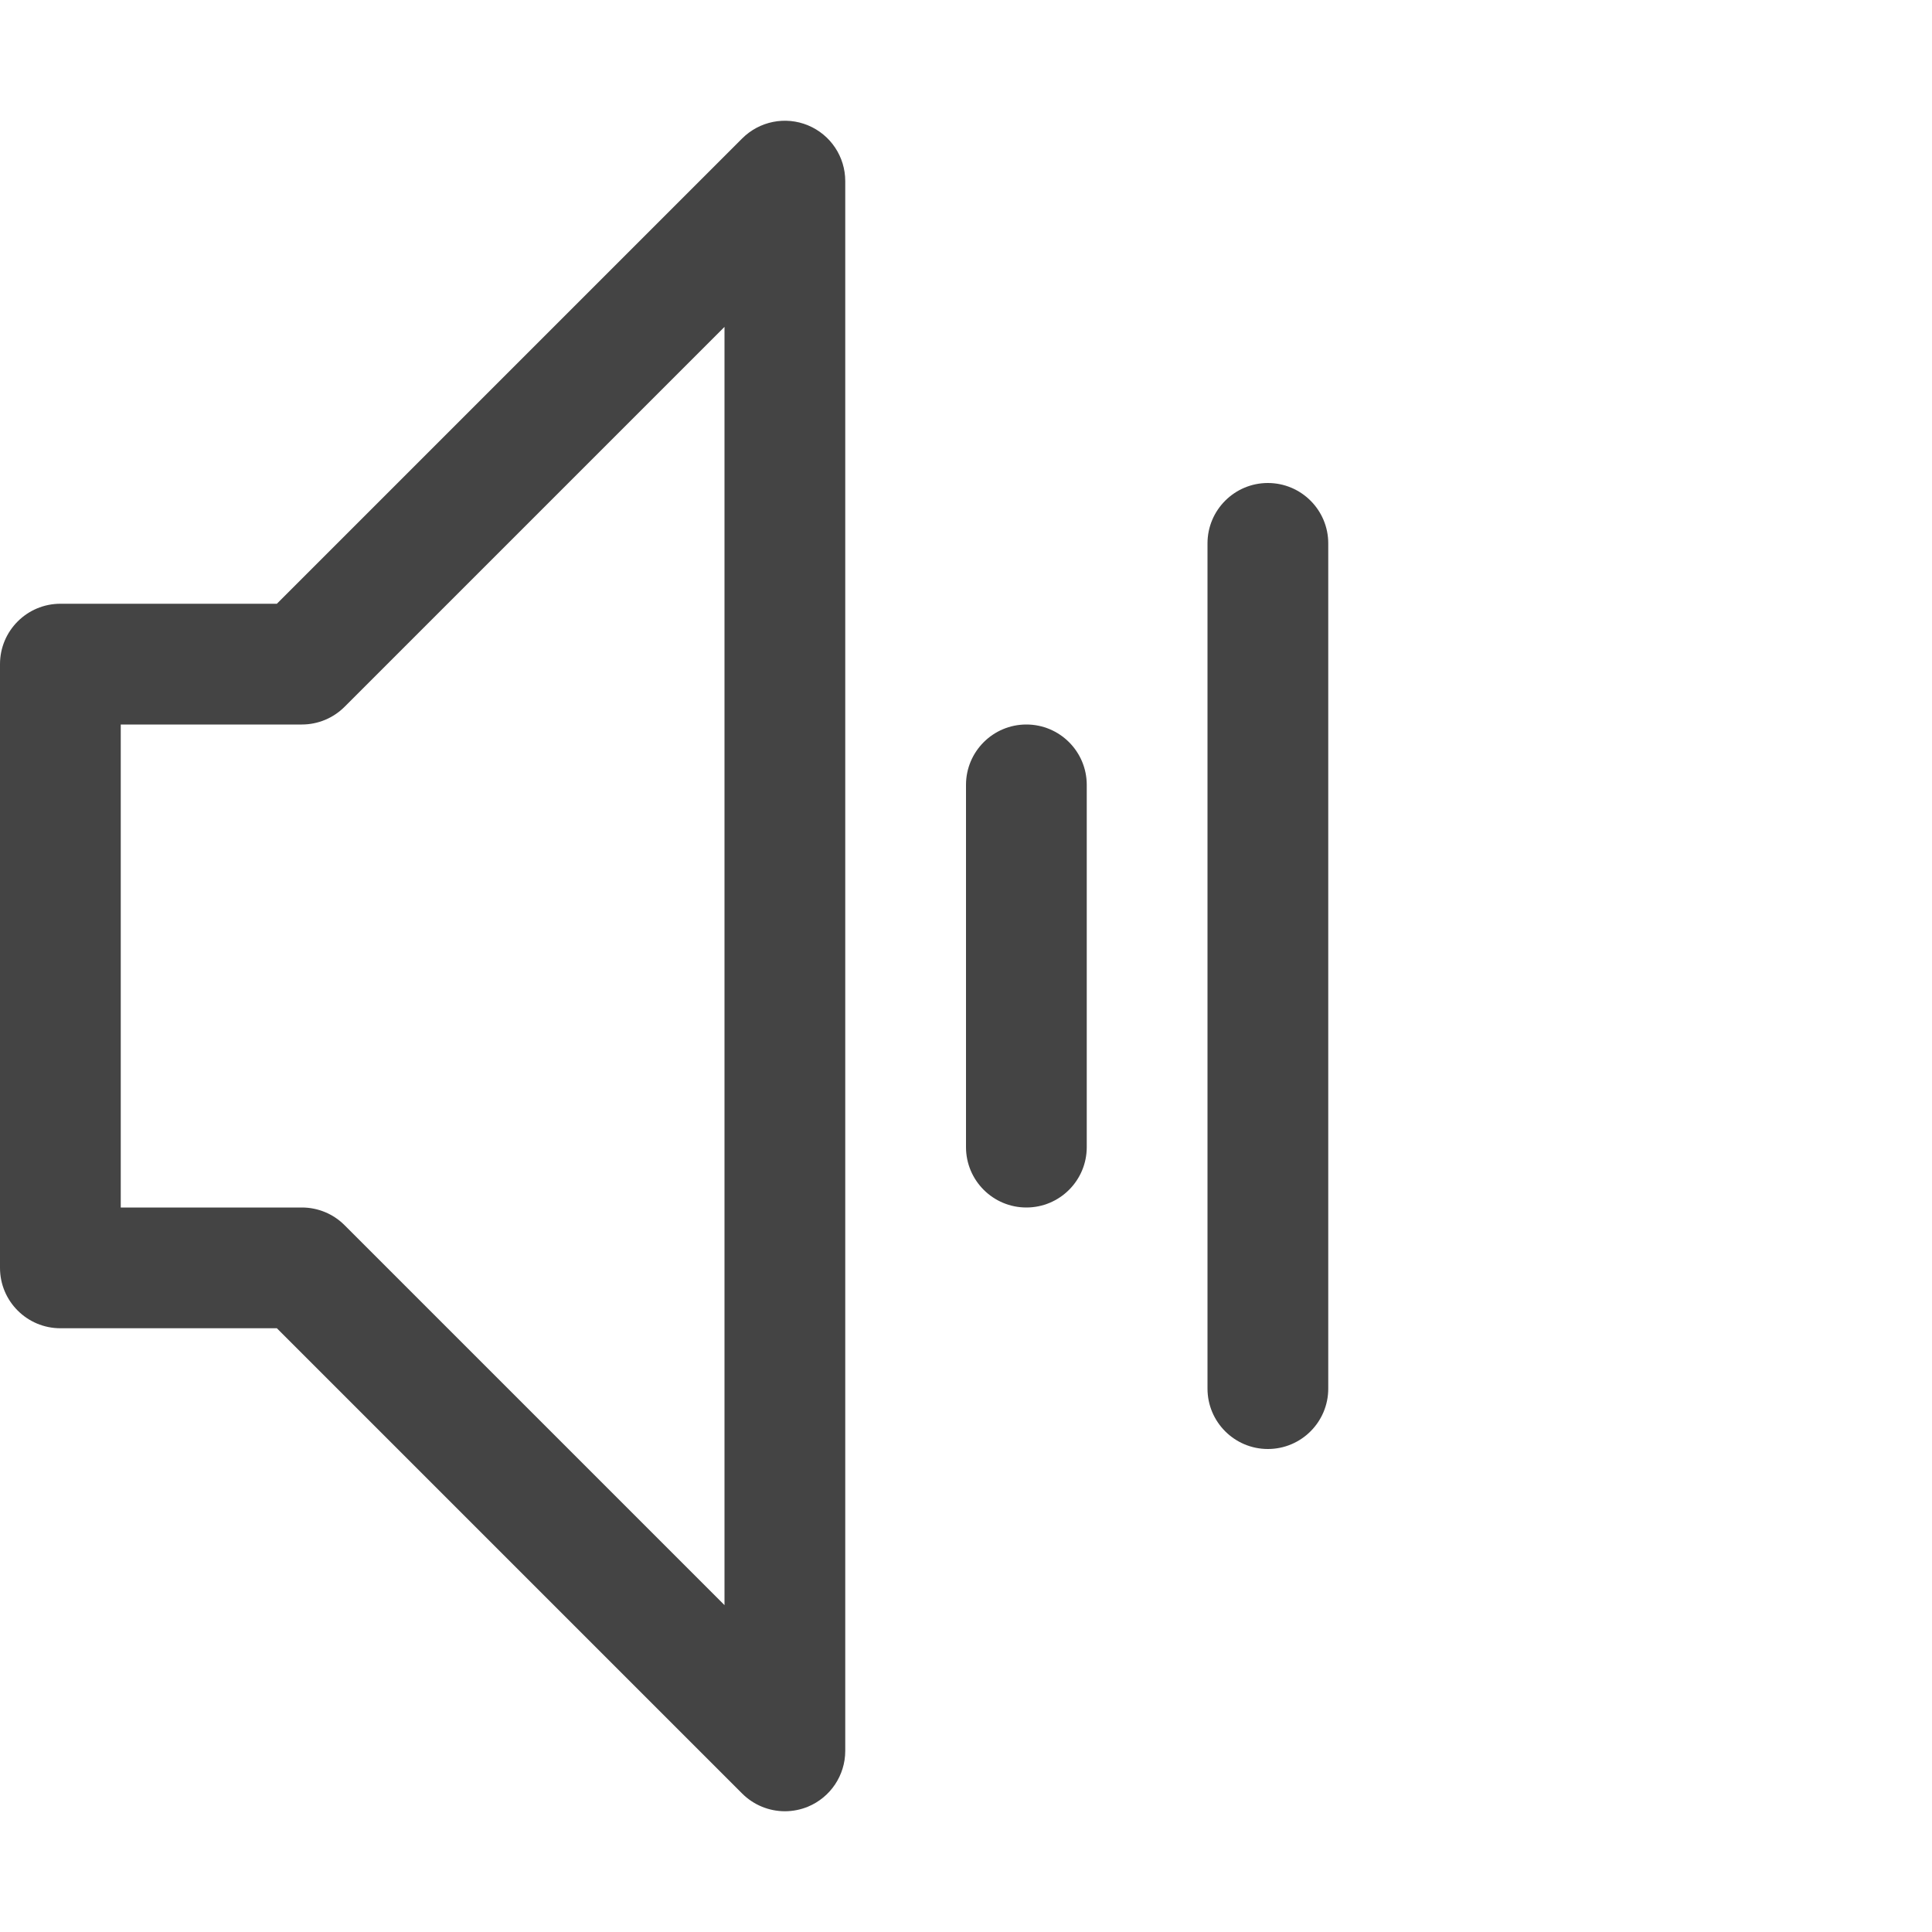 <?xml version="1.0" encoding="utf-8"?>
<!-- Generated by IcoMoon.io -->
<!DOCTYPE svg PUBLIC "-//W3C//DTD SVG 1.1//EN" "http://www.w3.org/Graphics/SVG/1.1/DTD/svg11.dtd">
<svg version="1.1" xmlns="http://www.w3.org/2000/svg" xmlns:xlink="http://www.w3.org/1999/xlink" width="32" height="32" viewBox="0 0 32 32">
<path fill="#444444" d="M13 30c-0.26 0-0.516-0.102-0.707-0.293l-7.707-7.707h-3.586c-0.552 0-1-0.448-1-1v-10c0-0.552 0.448-1 1-1h3.586l7.707-7.707c0.286-0.286 0.716-0.372 1.090-0.217s0.617 0.519 0.617 0.924v26c0 0.404-0.244 0.769-0.617 0.924-0.124 0.051-0.254 0.076-0.383 0.076zM2 20h3c0.265 0 0.52 0.105 0.707 0.293l6.293 6.293v-21.172l-6.293 6.293c-0.188 0.188-0.442 0.293-0.707 0.293h-3v8z"></path>
<path fill="#444444" d="M17 20c-0.552 0-1-0.448-1-1v-6c0-0.552 0.448-1 1-1s1 0.448 1 1v6c0 0.552-0.448 1-1 1z"></path>
<path fill="#444444" d="M21 24c-0.552 0-1-0.448-1-1v-14c0-0.552 0.448-1 1-1s1 0.448 1 1v14c0 0.552-0.448 1-1 1z"></path>
</svg>
